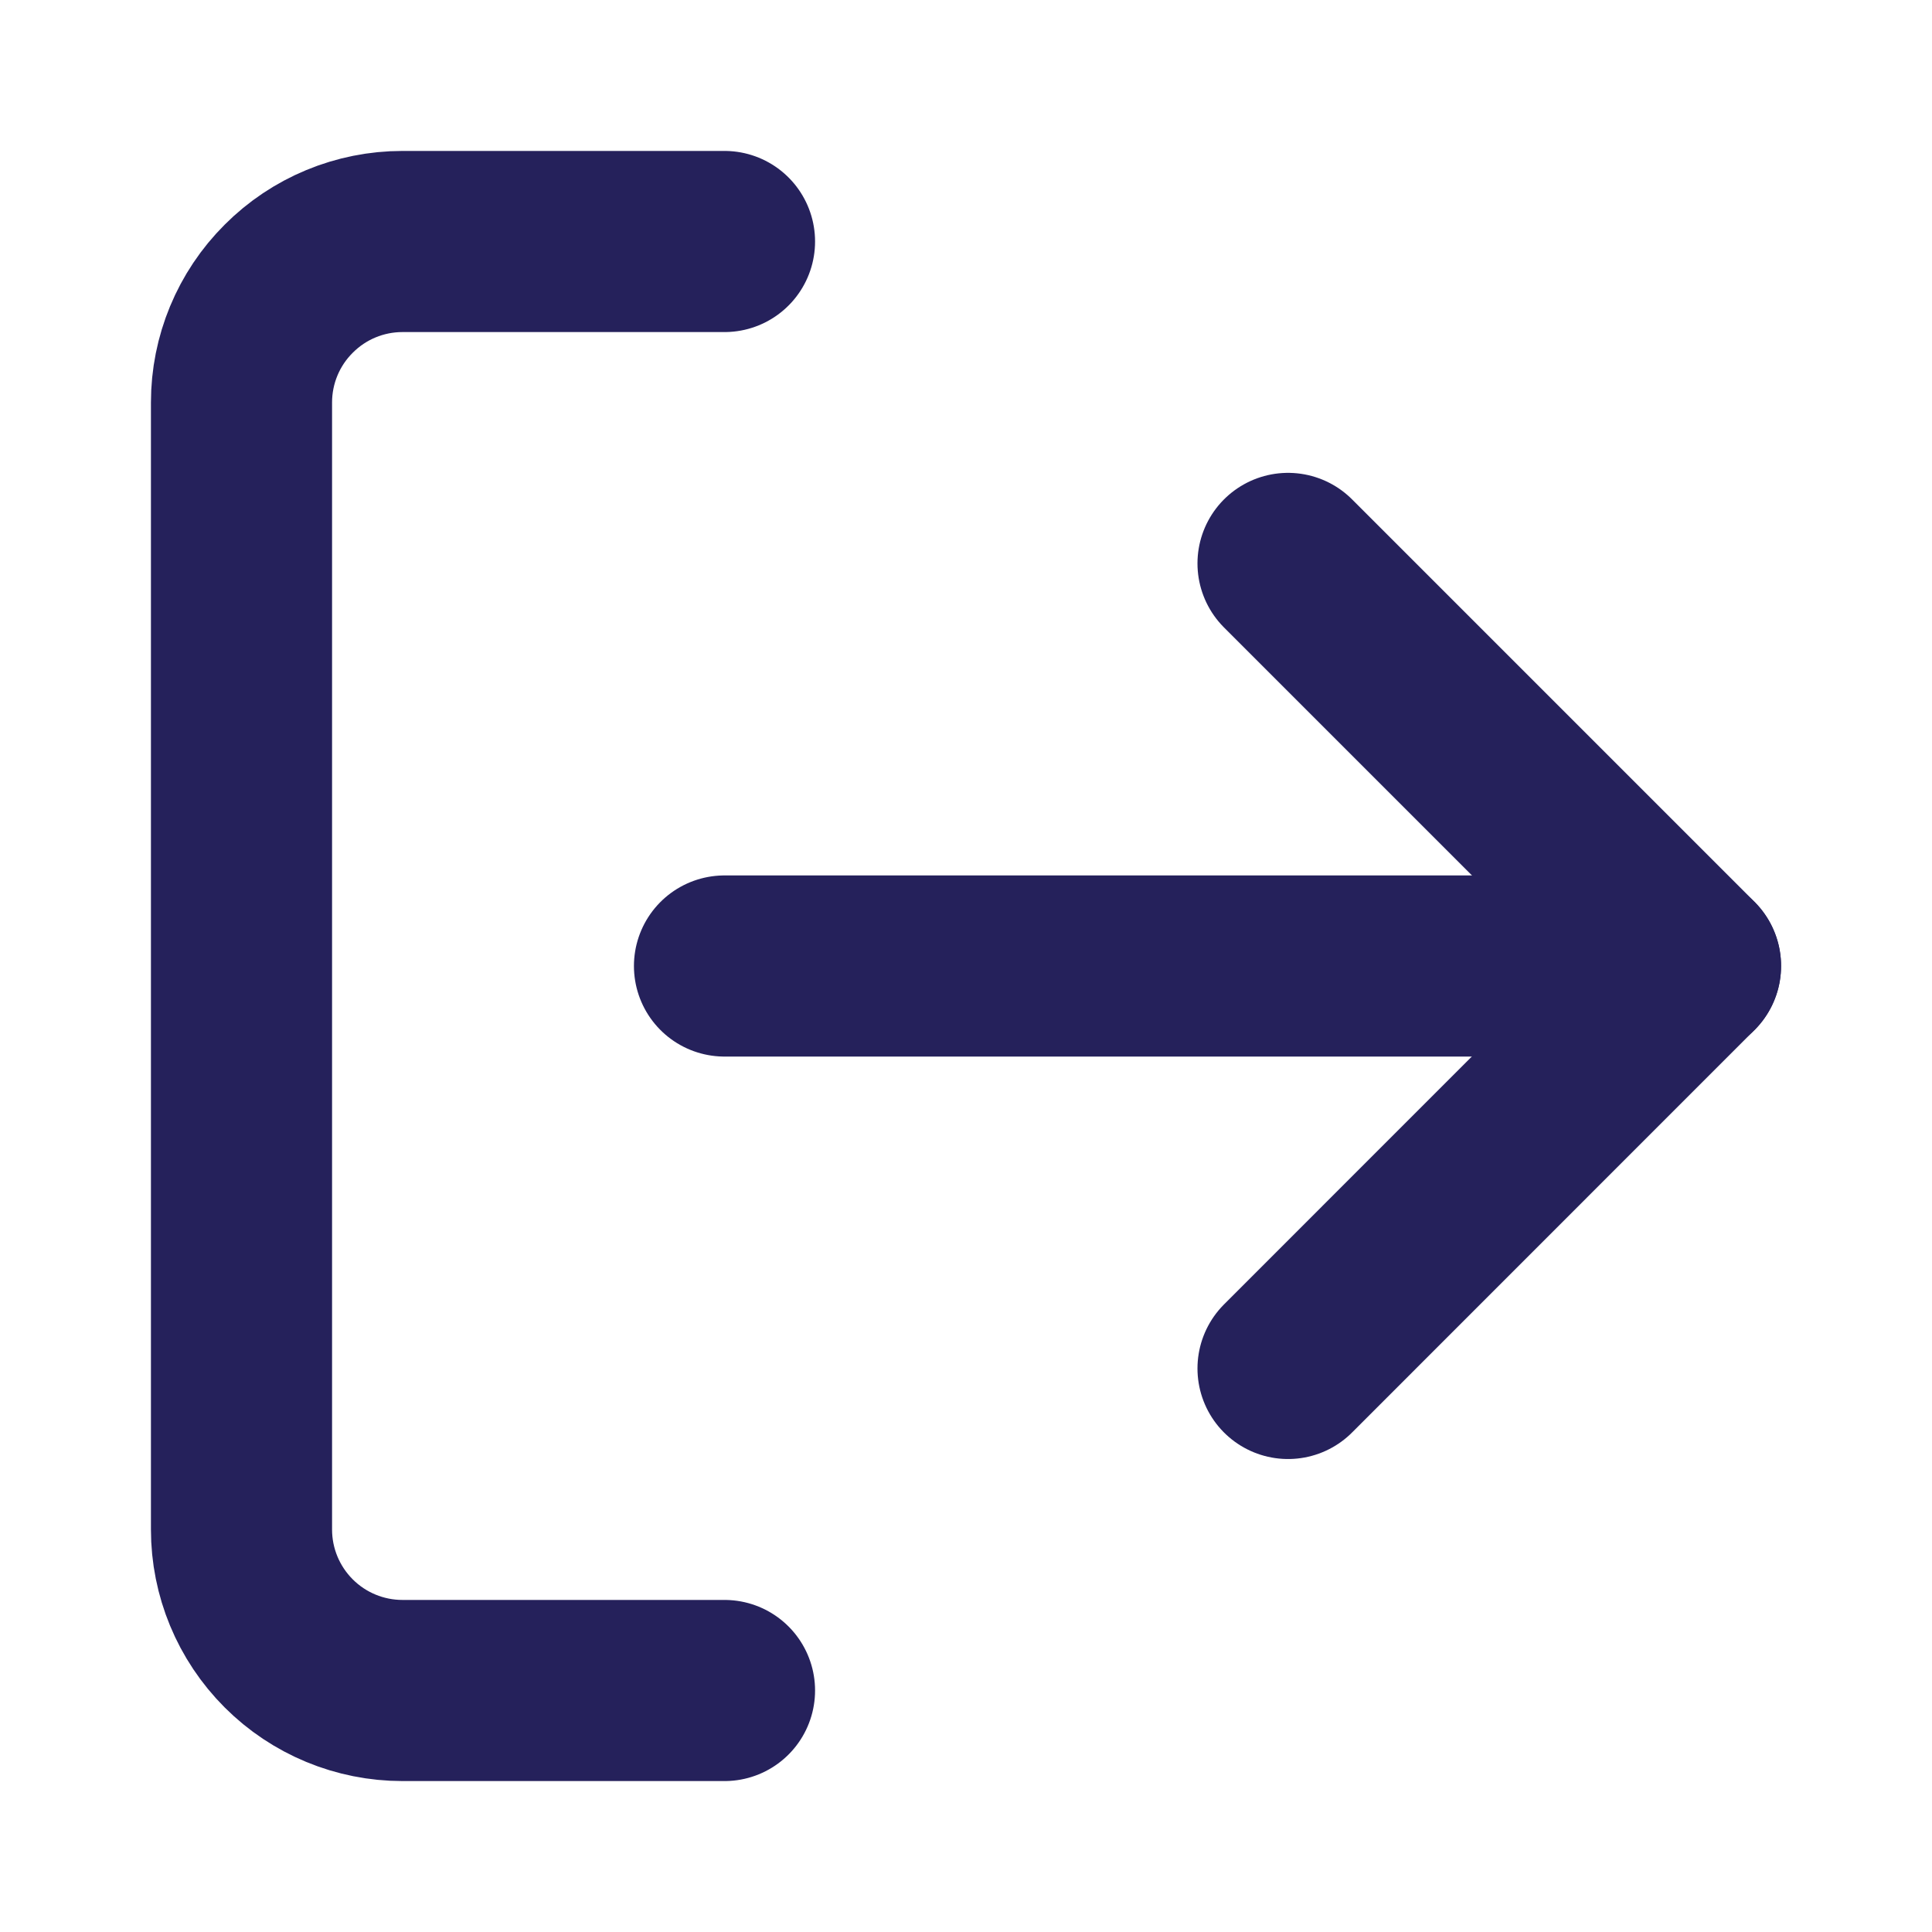 <svg width="16" height="16" viewBox="0 0 16 16" fill="none" xmlns="http://www.w3.org/2000/svg">
<path d="M10.667 11.333L14 7.999L10.667 4.666" stroke="#25215B" stroke-width="1.5" stroke-linecap="round" stroke-linejoin="round"/>
<path d="M14 8H6" stroke="#25215B" stroke-width="1.5" stroke-linecap="round" stroke-linejoin="round"/>
<path d="M6 14H3.333C2.98 14 2.641 13.86 2.391 13.61C2.14 13.359 2 13.02 2 12.667V3.333C2 2.98 2.14 2.641 2.391 2.391C2.641 2.14 2.98 2 3.333 2H6" stroke="#25215B" stroke-width="1.5" stroke-linecap="round" stroke-linejoin="round"/>
</svg>
